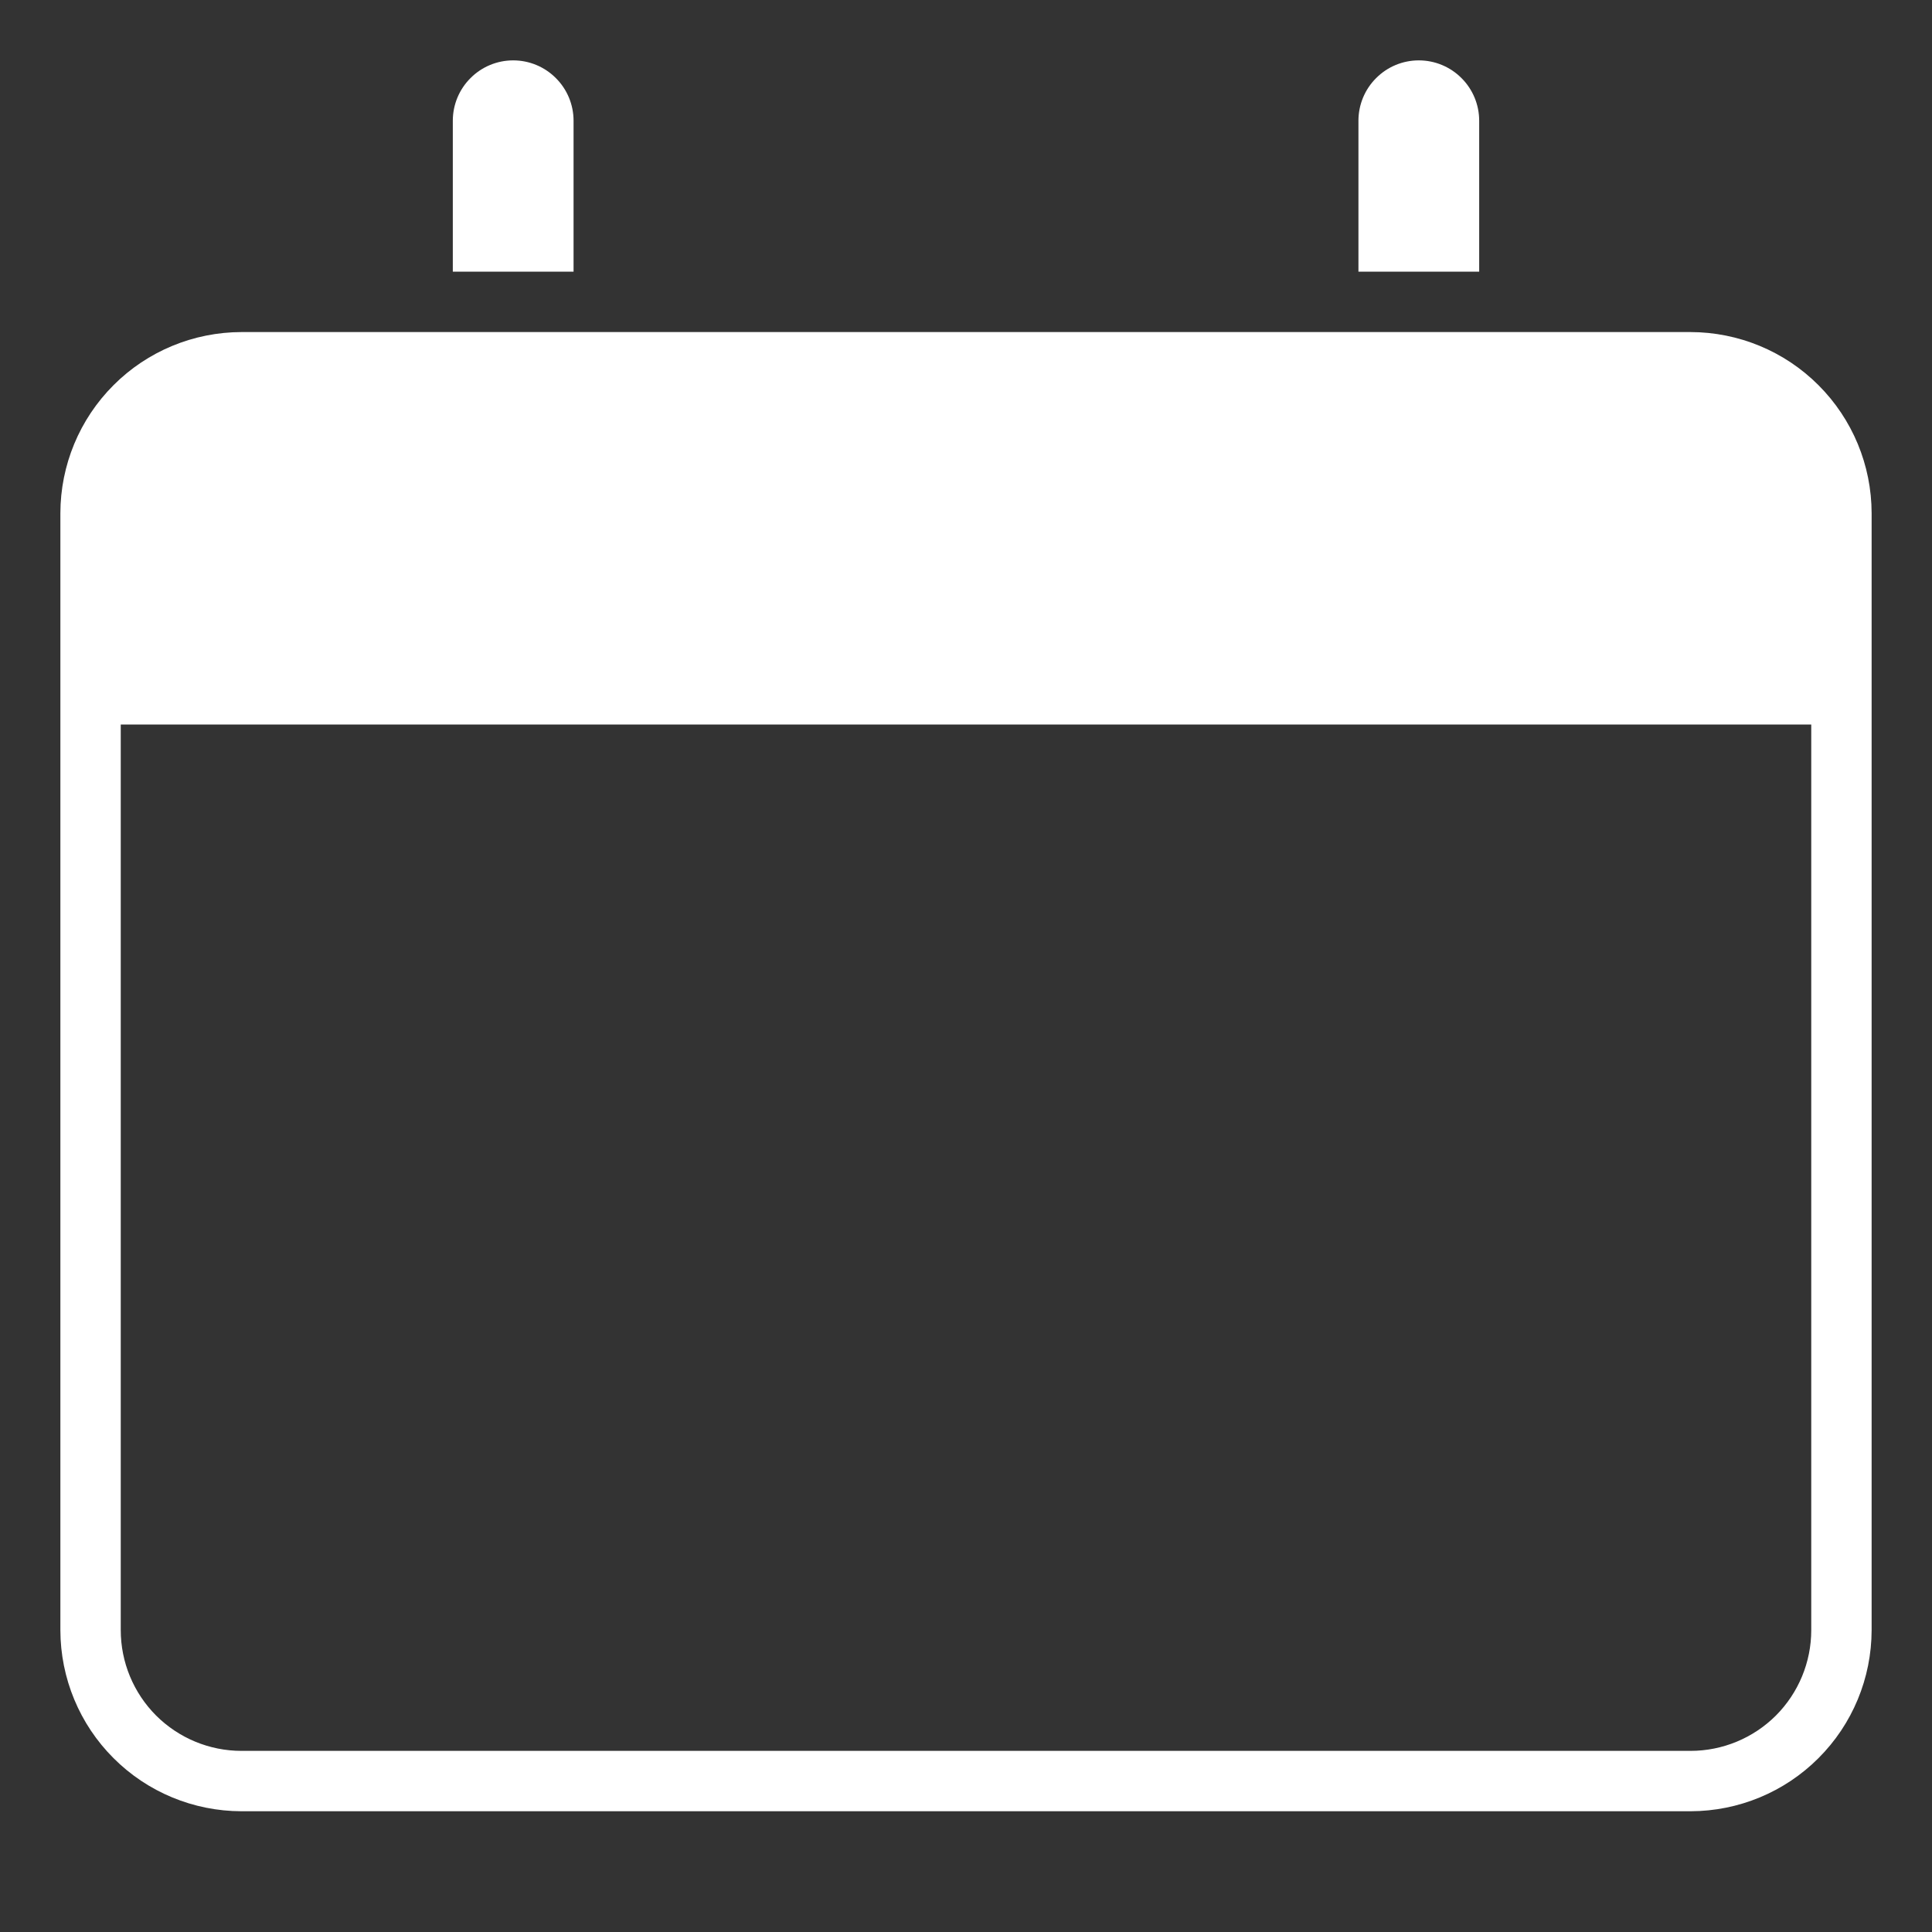 <svg width="24" height="24" viewBox="0 0 24 24" fill="none" xmlns="http://www.w3.org/2000/svg">
<rect x="0" y="0" width="24" height="24" fill="#333333" stroke="none"/>
<path d="M21 4.125H3C2.403 4.126 1.831 4.363 1.41 4.785C0.988 5.207 0.751 5.778 0.75 6.375V20.25C0.751 20.847 0.988 21.419 1.41 21.84C1.831 22.262 2.403 22.499 3 22.5H21C21.597 22.499 22.169 22.262 22.59 21.84C23.012 21.419 23.249 20.847 23.25 20.25V6.375C23.249 5.778 23.012 5.207 22.59 4.785C22.169 4.363 21.597 4.126 21 4.125ZM22.5 20.25C22.5 20.648 22.342 21.029 22.061 21.311C21.779 21.592 21.398 21.75 21 21.75H3C2.602 21.75 2.221 21.592 1.939 21.311C1.658 21.029 1.5 20.648 1.5 20.25V9H22.5V20.25Z" fill="white"/>
<path d="M18.375 1.5C18.375 1.301 18.296 1.11 18.155 0.97C18.015 0.829 17.824 0.75 17.625 0.75C17.426 0.75 17.235 0.829 17.095 0.97C16.954 1.11 16.875 1.301 16.875 1.5V3.375H18.375V1.5Z" fill="white"/>
<path d="M7.125 1.5C7.125 1.301 7.046 1.11 6.905 0.97C6.765 0.829 6.574 0.75 6.375 0.75C6.176 0.75 5.985 0.829 5.845 0.97C5.704 1.11 5.625 1.301 5.625 1.5V3.375H7.125V1.5Z" fill="white"/>
</svg>
